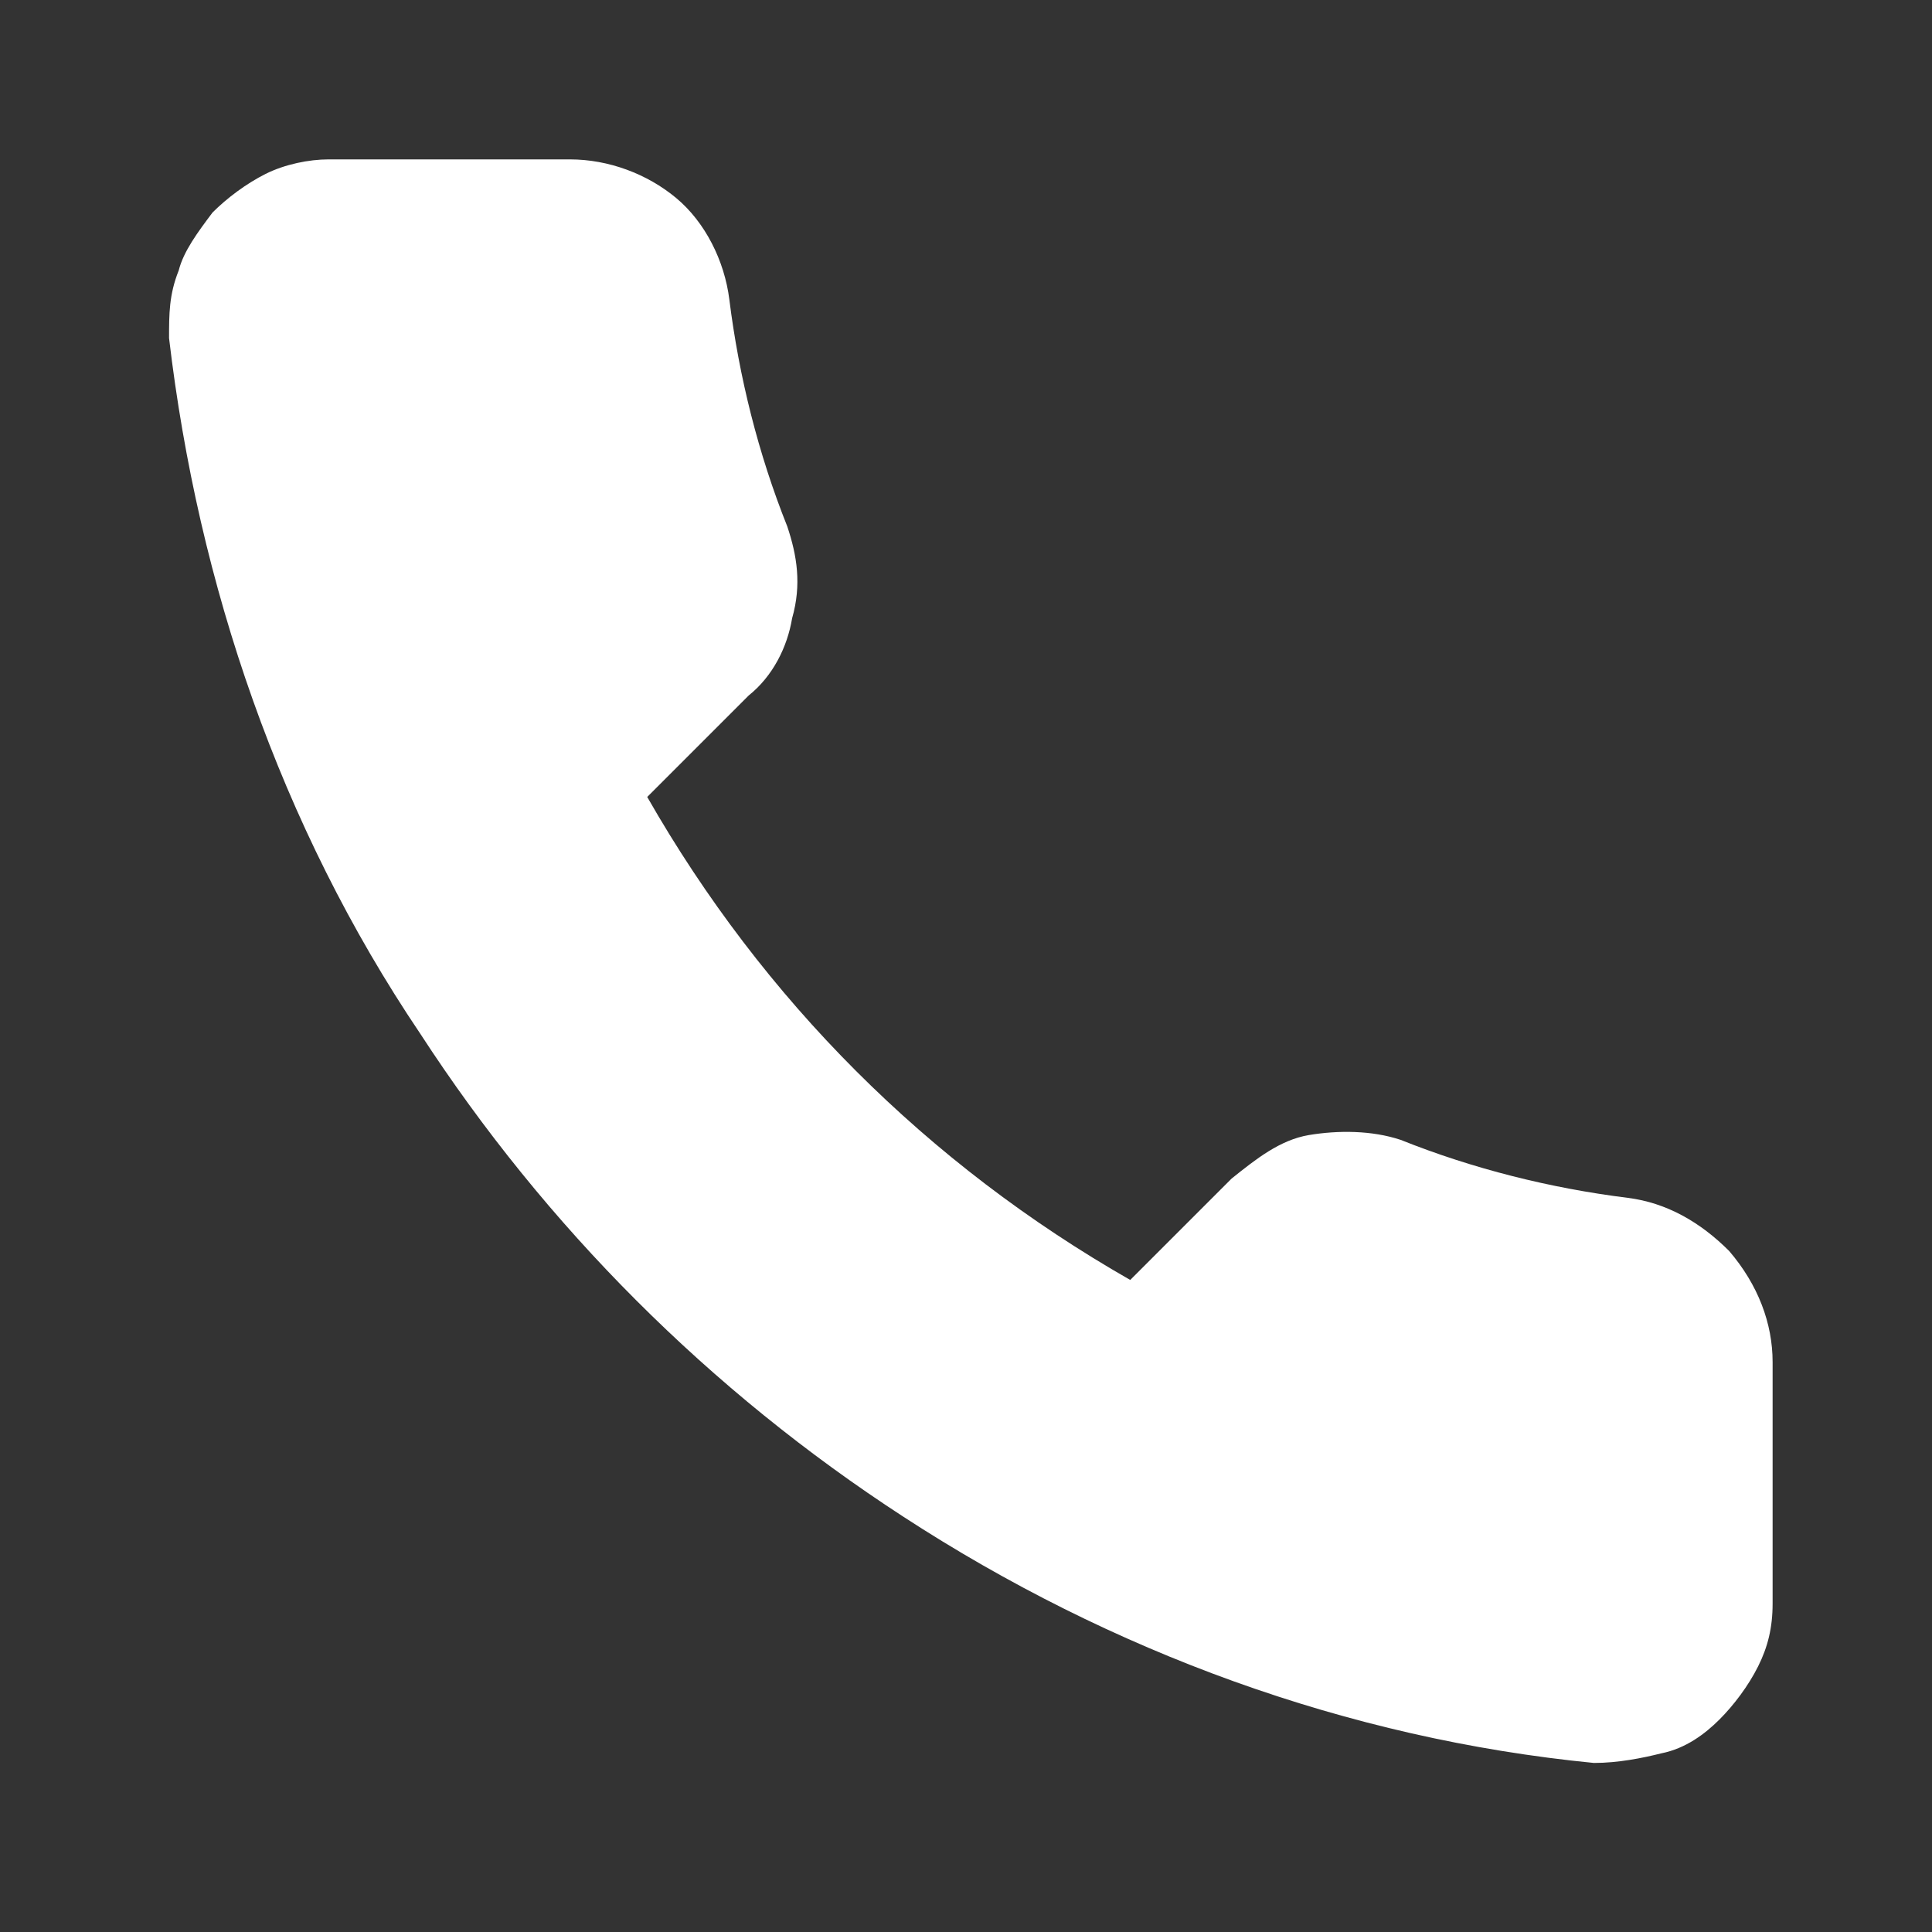 <?xml version="1.0" encoding="utf-8"?>
<!-- Generator: Adobe Illustrator 26.0.3, SVG Export Plug-In . SVG Version: 6.00 Build 0)  -->
<svg version="1.1" id="Capa_1" xmlns="http://www.w3.org/2000/svg" xmlns:xlink="http://www.w3.org/1999/xlink" x="0px" y="0px"
	 viewBox="0 0 40 40" style="enable-background:new 0 0 40 40;" xml:space="preserve">
<rect x="0" y="0" width="40" height="40" fill="#333333" stroke="none"/>
<style type="text/css">
	.st0{fill:#FFFFFF;}
</style>
<path class="st0" d="M36.7,28.2v5c0,0.5-0.1,0.9-0.3,1.3c-0.2,0.4-0.5,0.8-0.8,1.1c-0.3,0.3-0.7,0.6-1.2,0.7
	c-0.4,0.1-0.9,0.2-1.4,0.2C27.9,36,23,34.2,18.7,31.4c-4-2.6-7.4-6-10-10C5.8,17.1,4.1,12.1,3.5,7c0-0.5,0-0.9,0.2-1.4
	c0.1-0.4,0.4-0.8,0.7-1.2c0.3-0.3,0.7-0.6,1.1-0.8c0.4-0.2,0.9-0.3,1.3-0.3h5c0.8,0,1.6,0.3,2.2,0.8c0.6,0.5,1,1.3,1.1,2.1
	c0.2,1.6,0.6,3.2,1.2,4.7c0.2,0.6,0.3,1.2,0.1,1.9c-0.1,0.6-0.4,1.2-0.9,1.6l-2.1,2.1c2.4,4.2,5.8,7.6,10,10l2.1-2.1
	c0.5-0.4,1-0.8,1.6-0.9c0.6-0.1,1.3-0.1,1.9,0.1c1.5,0.6,3.1,1,4.7,1.2c0.8,0.1,1.5,0.5,2.1,1.1C36.4,26.6,36.7,27.4,36.7,28.2z"/>
</svg>
